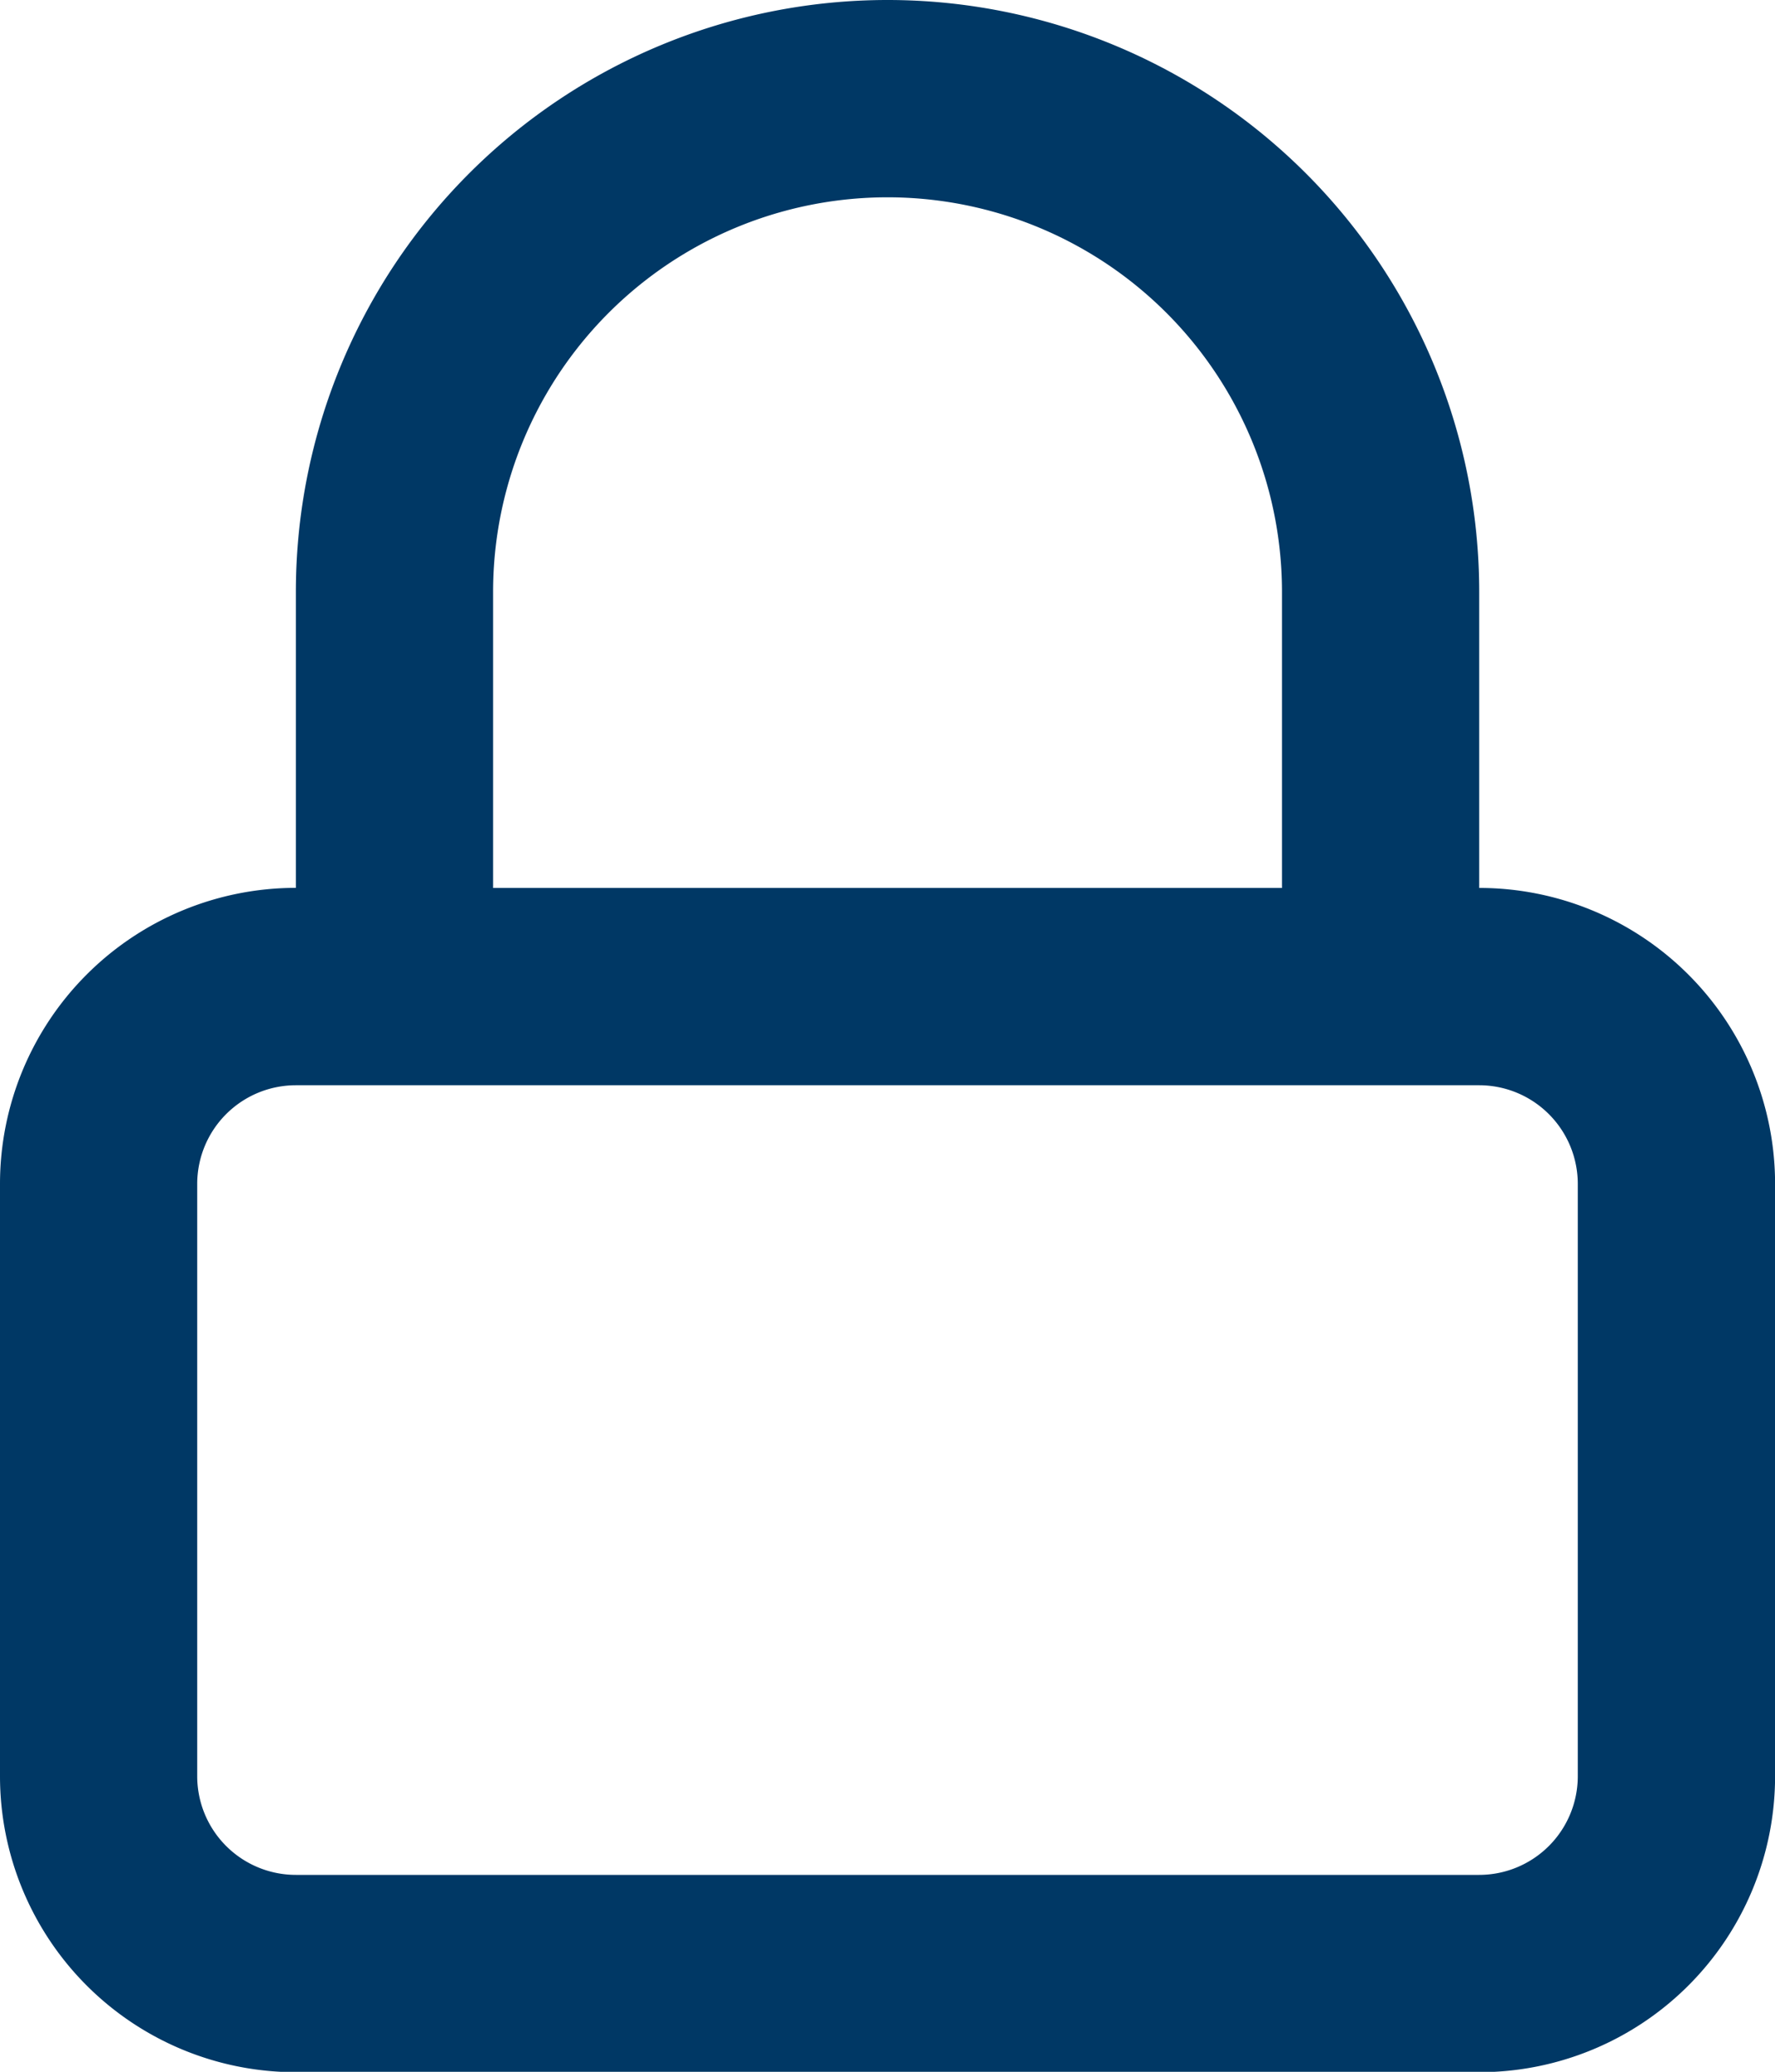 <svg xmlns="http://www.w3.org/2000/svg" width="22.545" height="26.303" viewBox="0 0 22.545 26.303">
  <g id="Grupo_8775" data-name="Grupo 8775" transform="translate(-659.953 -604.973)">
    <g id="lock" transform="translate(659.953 604.973)">
      <path id="Trazado_17182" data-name="Trazado 17182" d="M23.288,13.523a3.758,3.758,0,0,1,3.758,3.758V24.8a3.758,3.758,0,0,1-3.758,3.758H8.258A3.758,3.758,0,0,1,4.5,24.8V17.28a3.758,3.758,0,0,1,3.758-3.758V9.765a7.515,7.515,0,1,1,15.03,0ZM15.773,4.755a5.01,5.01,0,0,1,5.01,5.01v3.758H10.763V9.765a5.01,5.01,0,0,1,5.01-5.01Zm7.515,11.273H8.258A1.253,1.253,0,0,0,7.005,17.28V24.8a1.253,1.253,0,0,0,1.253,1.253h15.03A1.253,1.253,0,0,0,24.54,24.8V17.28A1.253,1.253,0,0,0,23.288,16.028Z" transform="translate(-4.5 -2.25)" fill="#003865" fill-rule="evenodd"/>
    </g>
  </g>
</svg>

